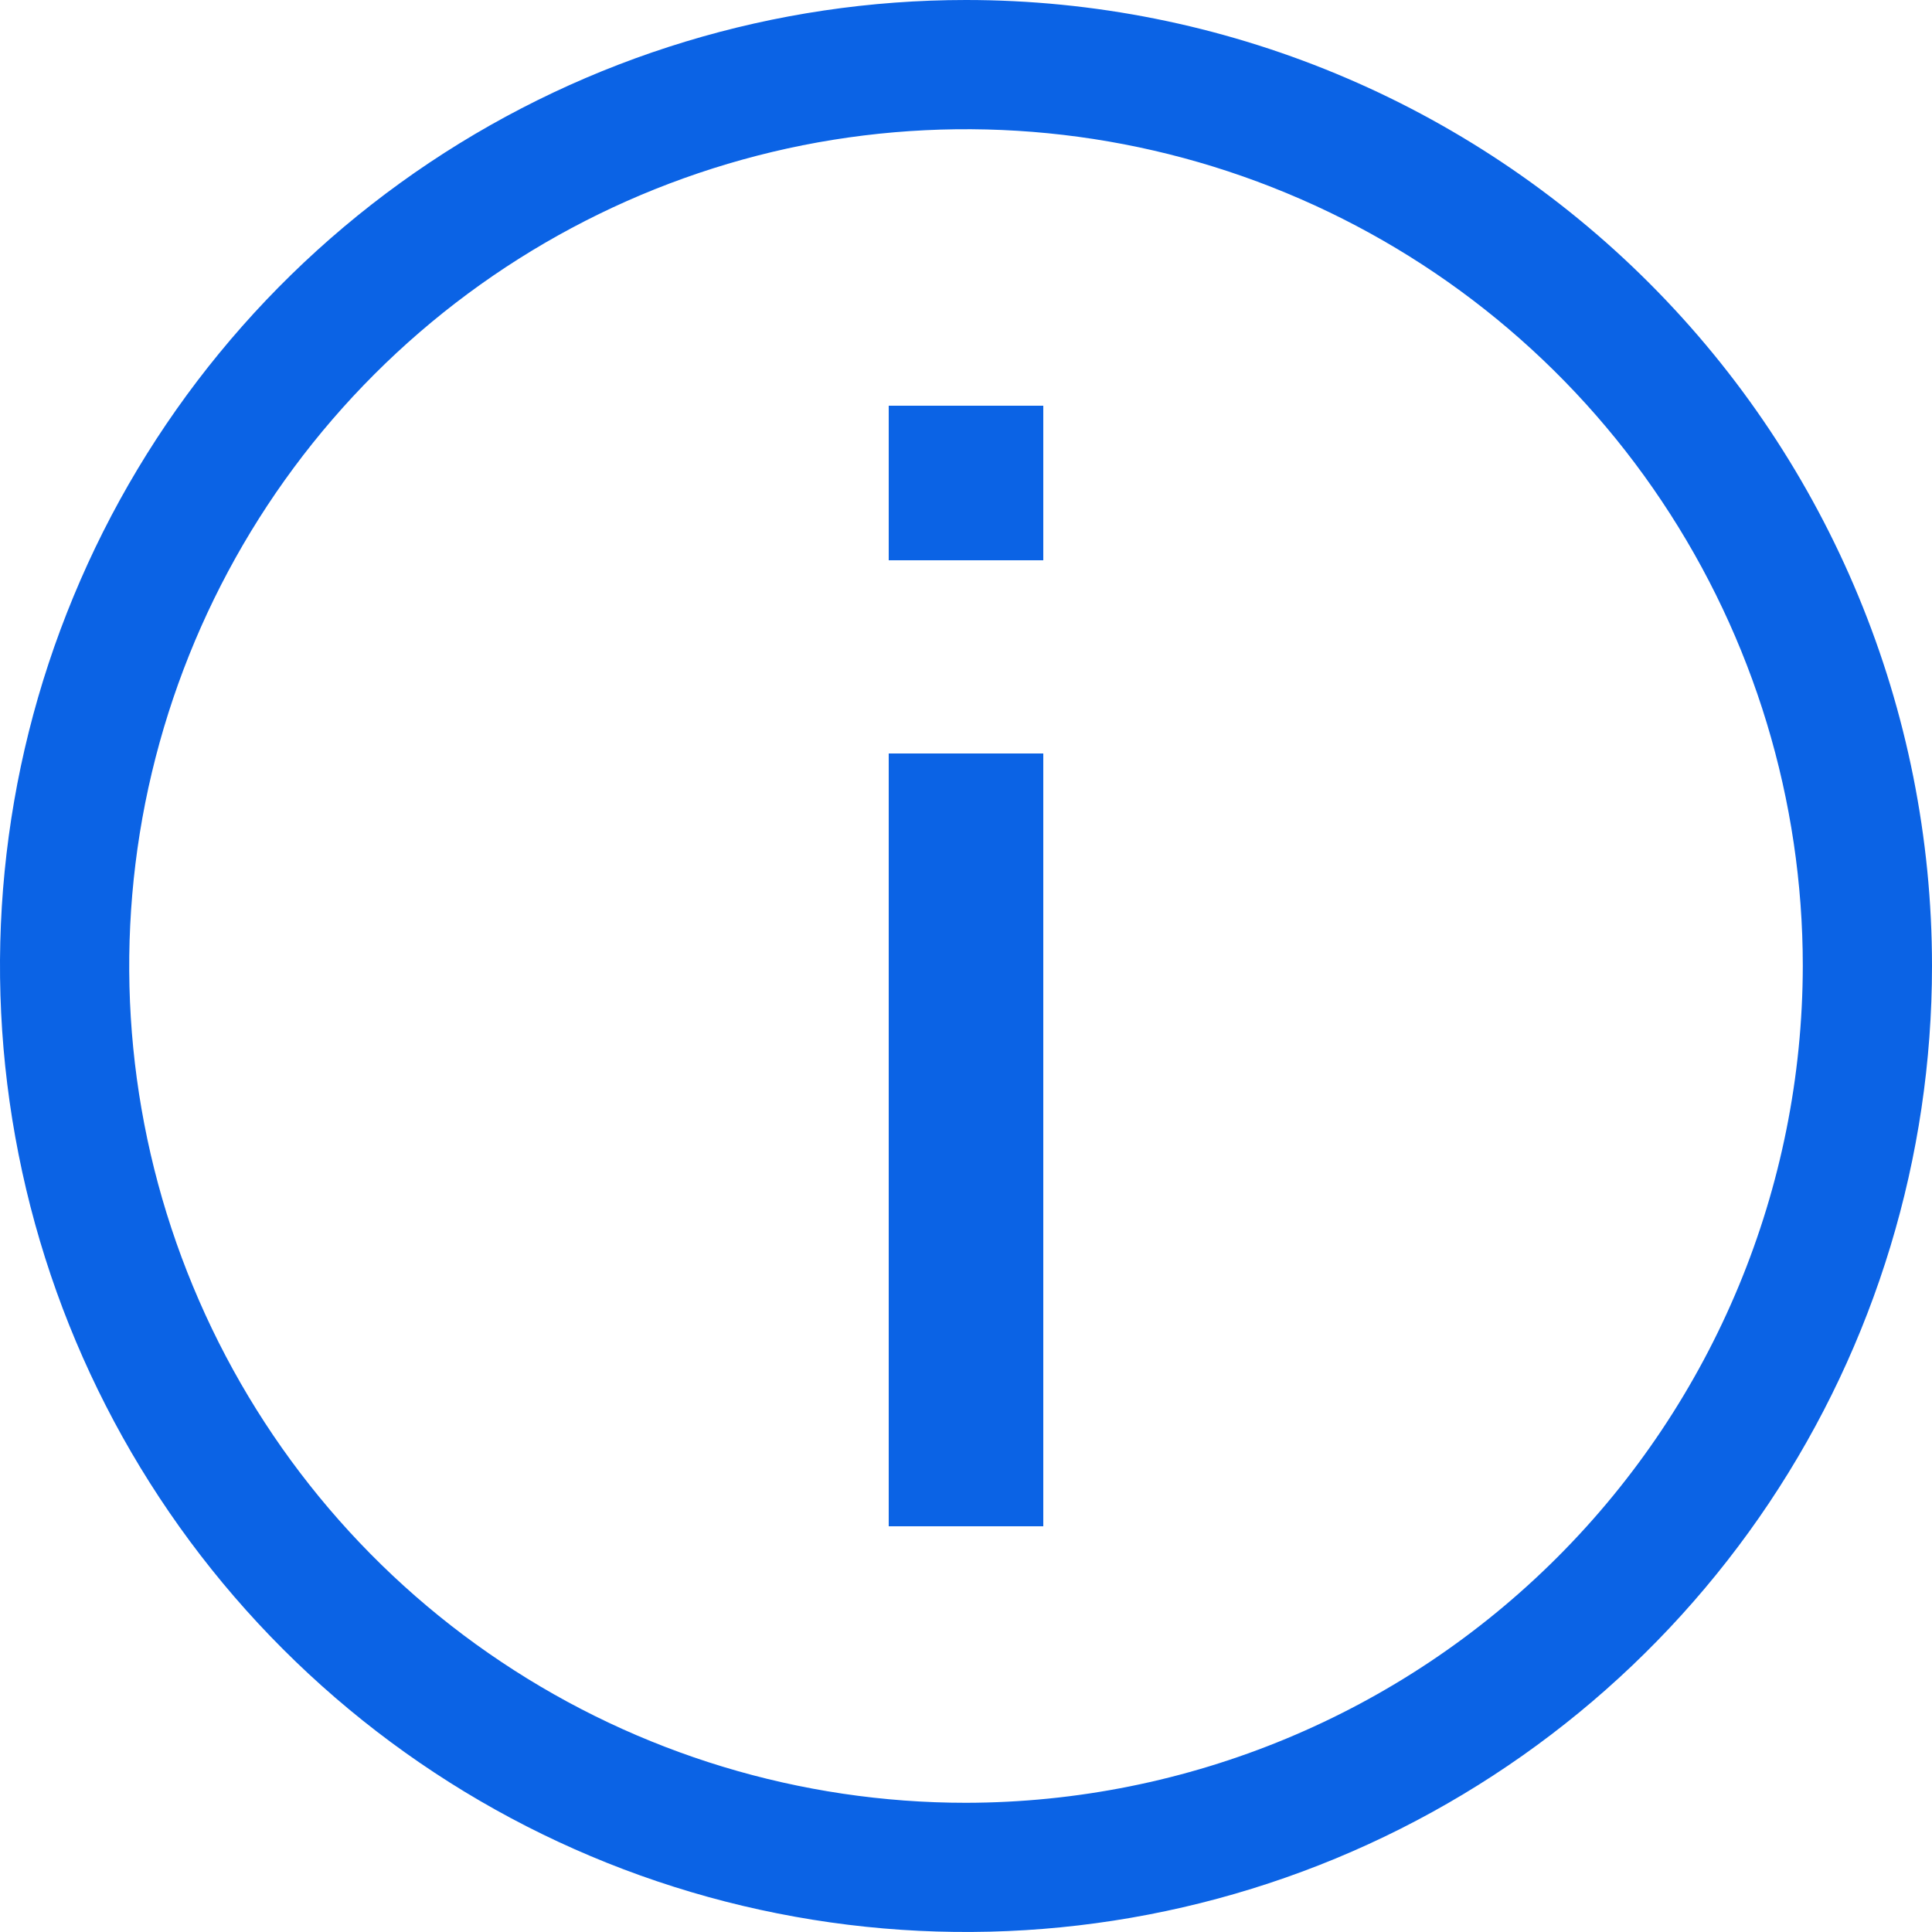 <svg width="16" height="16" viewBox="0 0 16 16" fill="none" xmlns="http://www.w3.org/2000/svg">
<g clip-path="url(#clip0_206_701)">
<path d="M8 0C6.418 0 4.871 0.469 3.555 1.348C2.24 2.227 1.214 3.477 0.609 4.939C0.003 6.4 -0.155 8.009 0.154 9.561C0.462 11.113 1.224 12.538 2.343 13.657C3.462 14.776 4.887 15.538 6.439 15.846C7.991 16.155 9.6 15.996 11.062 15.391C12.523 14.786 13.773 13.76 14.652 12.445C15.531 11.129 16 9.582 16 8C16 5.878 15.157 3.843 13.657 2.343C12.157 0.843 10.122 0 8 0ZM8 14.93C6.629 14.93 5.29 14.524 4.15 13.762C3.01 13.001 2.122 11.918 1.598 10.652C1.073 9.386 0.936 7.992 1.203 6.648C1.471 5.304 2.131 4.069 3.1 3.1C4.069 2.131 5.304 1.471 6.648 1.203C7.992 0.936 9.386 1.073 10.652 1.598C11.918 2.122 13.001 3.01 13.762 4.15C14.524 5.29 14.93 6.629 14.93 8C14.927 9.837 14.196 11.598 12.897 12.897C11.598 14.196 9.837 14.927 8 14.93Z" fill="#0B63E5"/>
<path d="M7.36 3.36H8.64V4.64H7.36V3.36Z" fill="#0B63E5"/>
<path d="M7.36 6.24H8.64V12.64H7.36V6.24Z" fill="#0B63E5"/>
</g>
<defs>
<clipPath id="clip0_206_701">
<rect width="16" height="16" fill="white"/>
</clipPath>
</defs>
</svg>
